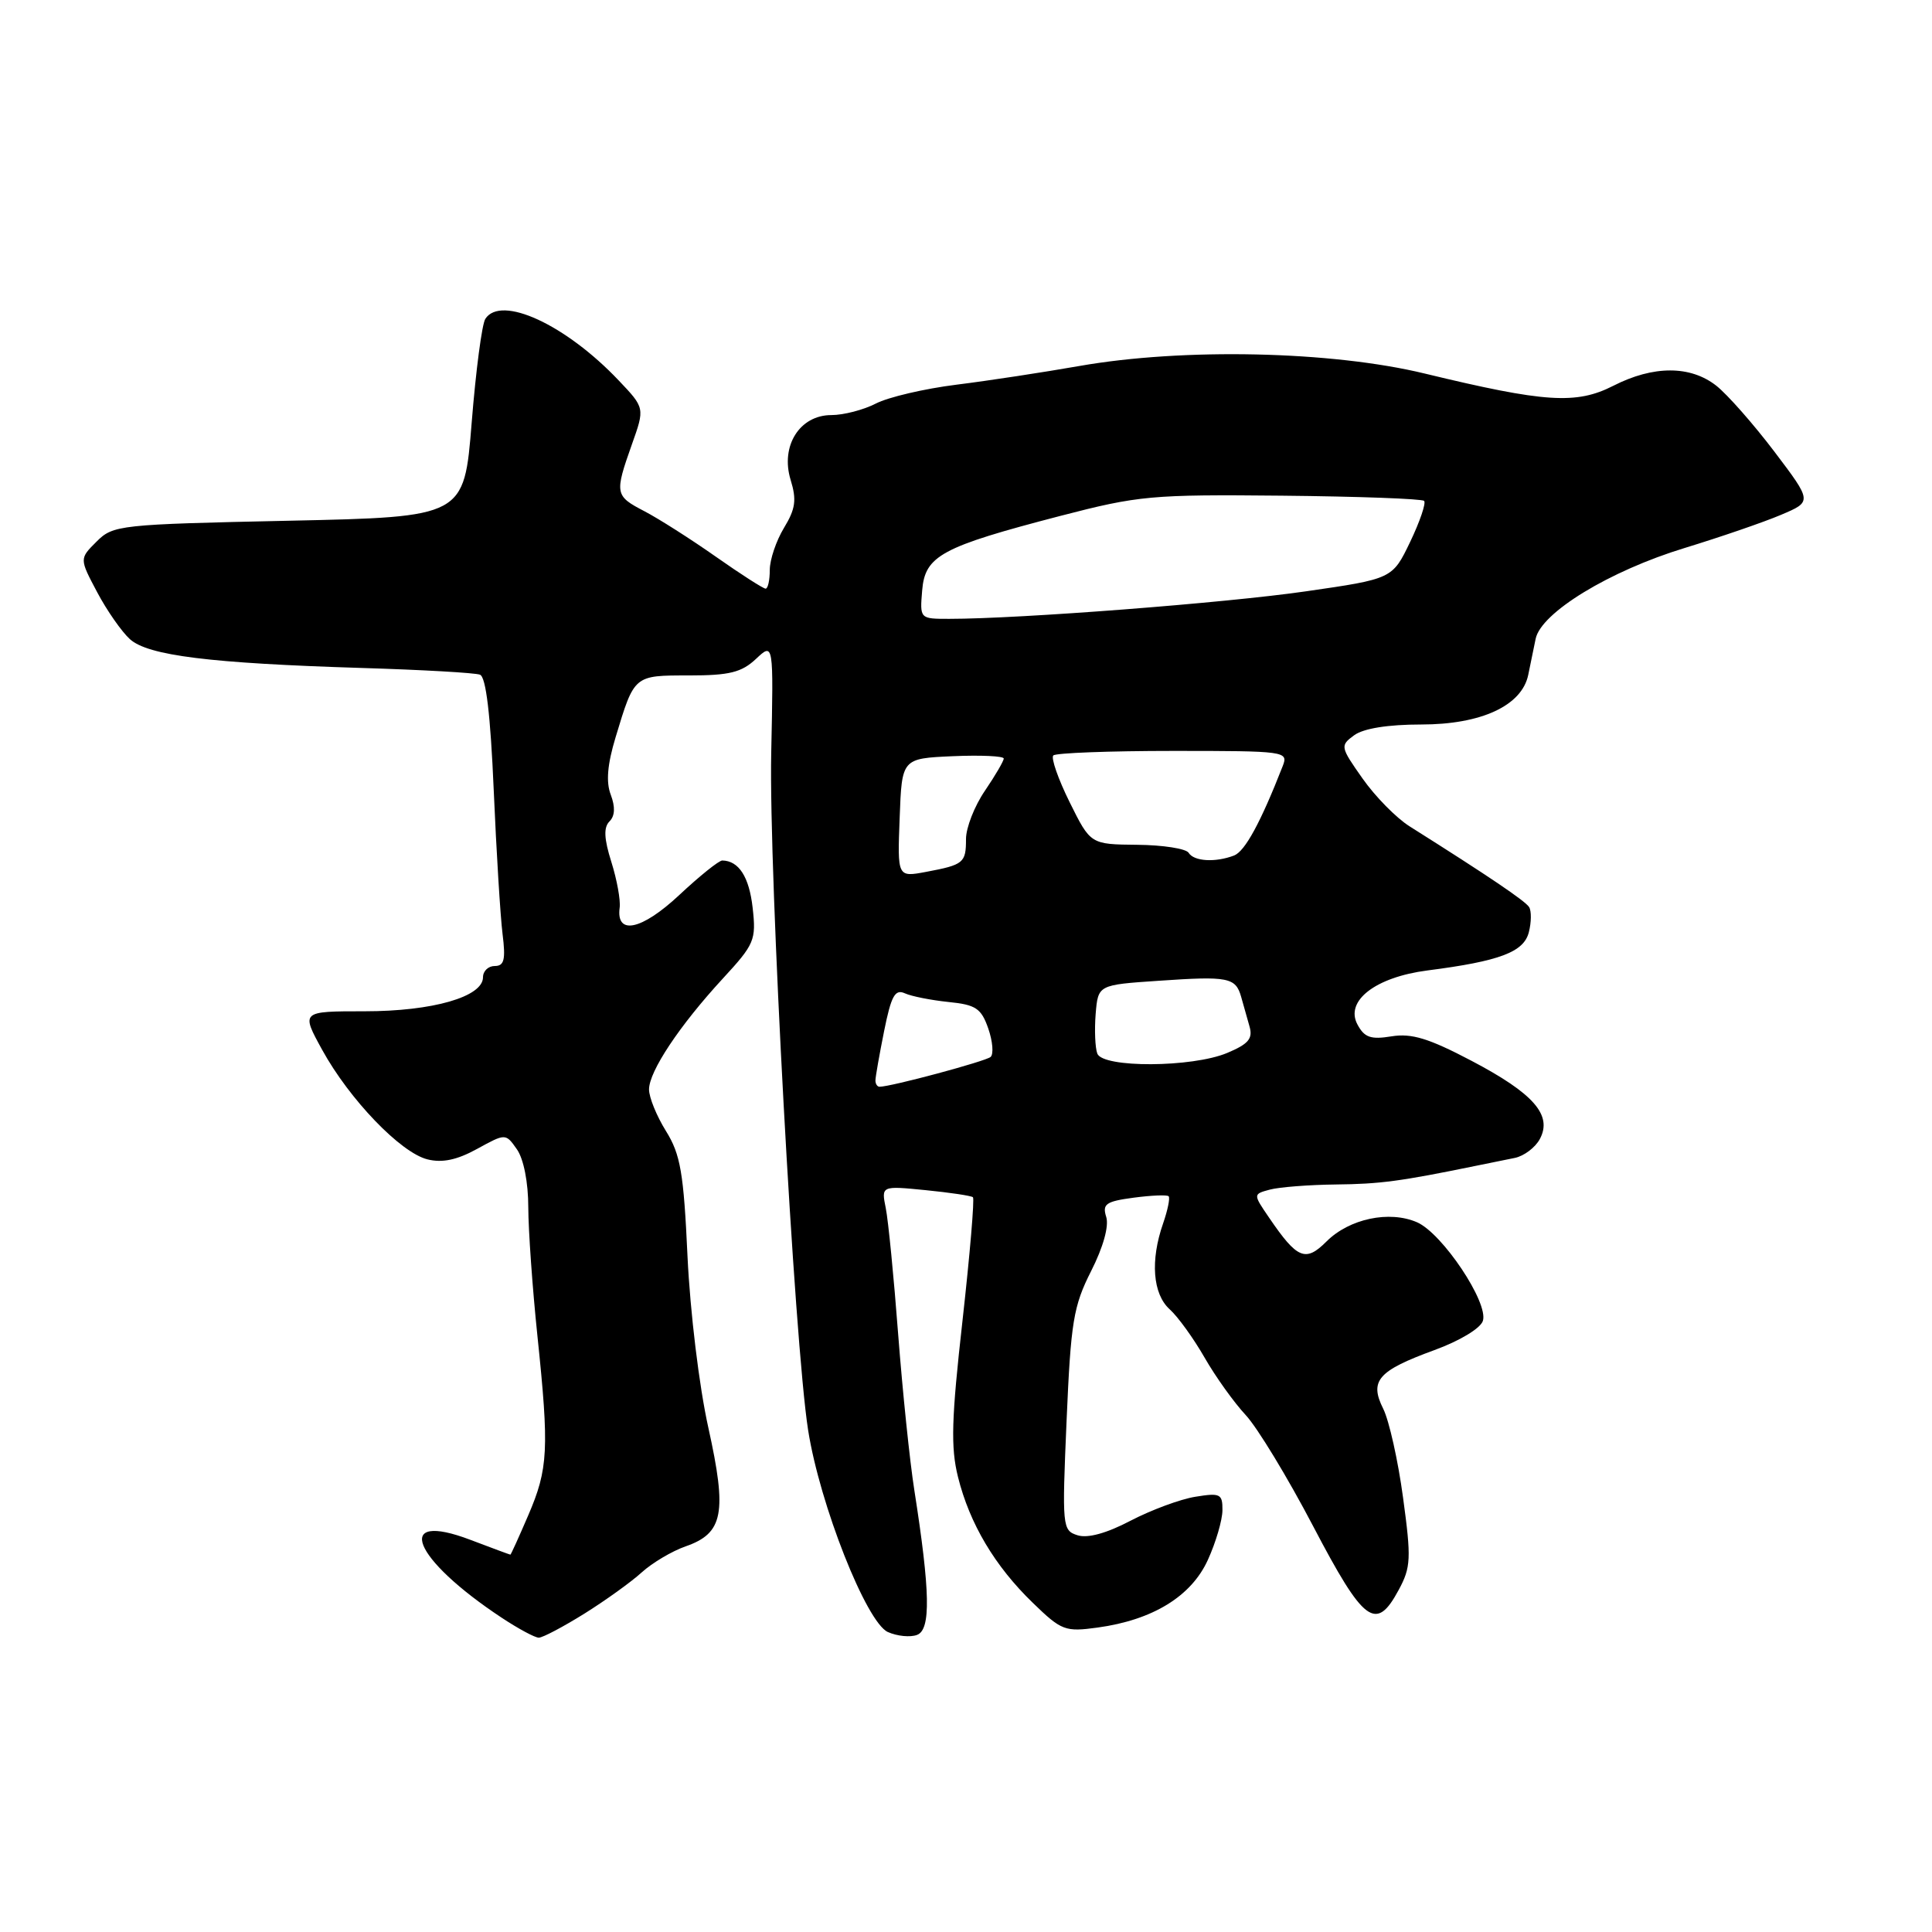 <?xml version="1.0" encoding="UTF-8" standalone="no"?>
<!DOCTYPE svg PUBLIC "-//W3C//DTD SVG 1.1//EN" "http://www.w3.org/Graphics/SVG/1.1/DTD/svg11.dtd" >
<svg xmlns="http://www.w3.org/2000/svg" xmlns:xlink="http://www.w3.org/1999/xlink" version="1.1" viewBox="0 0 256 256">
 <g >
 <path fill="currentColor"
d=" M 77.41 213.83 C 80.21 212.08 83.64 209.62 85.03 208.35 C 86.42 207.09 89.04 205.53 90.85 204.90 C 95.85 203.16 96.36 200.48 93.86 189.18 C 92.64 183.71 91.45 173.84 91.10 166.50 C 90.59 155.40 90.17 152.97 88.25 149.88 C 87.01 147.89 86.00 145.41 86.00 144.36 C 86.00 141.96 90.04 135.89 95.78 129.66 C 99.98 125.11 100.21 124.57 99.73 120.29 C 99.27 116.19 97.90 114.06 95.71 114.02 C 95.27 114.01 92.69 116.08 89.98 118.62 C 85.01 123.26 81.60 123.98 82.11 120.26 C 82.24 119.29 81.75 116.57 81.01 114.22 C 80.03 111.12 79.97 109.63 80.76 108.84 C 81.49 108.11 81.54 106.93 80.93 105.31 C 80.28 103.62 80.48 101.29 81.57 97.69 C 84.07 89.42 83.98 89.50 91.29 89.50 C 96.65 89.50 98.26 89.10 100.17 87.31 C 102.50 85.12 102.50 85.12 102.19 99.81 C 101.86 115.56 105.26 177.92 107.08 189.50 C 108.63 199.36 114.79 214.95 117.64 216.25 C 118.87 216.80 120.62 216.98 121.52 216.63 C 123.36 215.93 123.26 210.91 121.16 197.50 C 120.55 193.65 119.59 184.33 119.01 176.78 C 118.44 169.24 117.70 161.73 117.37 160.09 C 116.77 157.12 116.77 157.12 122.64 157.70 C 125.86 158.02 128.69 158.44 128.92 158.64 C 129.14 158.84 128.52 166.18 127.54 174.96 C 126.07 188.03 125.96 191.78 126.94 195.71 C 128.48 201.90 131.82 207.52 136.86 212.39 C 140.65 216.07 141.14 216.25 145.44 215.66 C 152.74 214.66 157.86 211.52 160.05 206.69 C 161.10 204.39 161.97 201.43 161.98 200.12 C 162.00 197.94 161.69 197.79 158.38 198.33 C 156.39 198.65 152.54 200.08 149.81 201.50 C 146.63 203.17 144.12 203.86 142.78 203.43 C 140.76 202.79 140.72 202.36 141.33 188.19 C 141.89 175.14 142.23 173.07 144.58 168.42 C 146.19 165.25 146.96 162.46 146.58 161.25 C 146.04 159.54 146.53 159.19 150.21 158.70 C 152.55 158.39 154.63 158.30 154.85 158.51 C 155.06 158.72 154.73 160.34 154.12 162.10 C 152.40 167.02 152.74 171.46 154.99 173.49 C 156.09 174.48 158.17 177.37 159.62 179.90 C 161.07 182.43 163.52 185.85 165.06 187.50 C 166.60 189.15 170.63 195.79 174.01 202.25 C 180.73 215.08 182.33 216.26 185.33 210.68 C 186.96 207.67 187.01 206.51 185.91 198.43 C 185.25 193.52 184.06 188.23 183.29 186.68 C 181.42 182.95 182.58 181.63 190.08 178.89 C 193.42 177.67 196.18 176.01 196.49 175.02 C 197.26 172.61 191.12 163.43 187.77 161.96 C 184.10 160.36 178.79 161.48 175.77 164.50 C 172.99 167.28 171.90 166.83 168.17 161.36 C 166.03 158.23 166.03 158.23 168.26 157.63 C 169.49 157.30 173.43 156.99 177.00 156.95 C 182.86 156.89 185.55 156.53 195.50 154.49 C 197.15 154.16 199.50 153.68 200.72 153.43 C 201.94 153.18 203.44 152.05 204.04 150.92 C 205.73 147.76 203.22 144.89 194.98 140.56 C 189.33 137.59 187.05 136.89 184.39 137.32 C 181.64 137.77 180.79 137.48 179.87 135.75 C 178.19 132.62 182.26 129.48 189.14 128.59 C 198.73 127.36 201.92 126.15 202.58 123.52 C 202.92 122.20 202.93 120.70 202.62 120.20 C 202.12 119.39 197.35 116.16 186.77 109.49 C 185.01 108.38 182.21 105.53 180.54 103.15 C 177.58 98.95 177.56 98.80 179.44 97.42 C 180.68 96.52 183.91 96.00 188.32 96.00 C 196.28 96.00 201.66 93.50 202.50 89.42 C 202.78 88.09 203.22 85.94 203.48 84.65 C 204.19 81.18 213.26 75.65 223.23 72.61 C 227.97 71.16 233.71 69.19 235.99 68.22 C 240.13 66.47 240.13 66.47 235.12 59.85 C 232.36 56.21 228.90 52.28 227.42 51.11 C 223.98 48.41 219.08 48.41 213.77 51.12 C 208.86 53.62 204.72 53.35 188.80 49.50 C 176.44 46.50 156.76 46.08 143.00 48.50 C 138.32 49.32 131.02 50.44 126.76 50.97 C 122.50 51.50 117.68 52.63 116.06 53.47 C 114.43 54.31 111.78 55.00 110.16 55.00 C 105.96 55.00 103.39 59.09 104.76 63.58 C 105.58 66.24 105.41 67.43 103.88 69.95 C 102.85 71.65 102.00 74.16 102.00 75.52 C 102.00 76.89 101.75 78.00 101.45 78.00 C 101.14 78.00 98.16 76.09 94.83 73.75 C 91.50 71.41 87.25 68.71 85.39 67.74 C 81.48 65.71 81.42 65.41 83.72 58.91 C 85.45 54.06 85.45 54.06 81.97 50.40 C 74.95 43.00 66.38 39.05 64.31 42.25 C 63.86 42.94 63.05 49.12 62.50 56.00 C 61.50 68.50 61.50 68.50 38.28 69.00 C 15.80 69.48 14.98 69.57 12.79 71.77 C 10.52 74.03 10.52 74.03 12.87 78.46 C 14.16 80.90 16.12 83.70 17.21 84.69 C 19.62 86.87 27.84 87.89 47.96 88.51 C 55.91 88.75 62.95 89.15 63.60 89.40 C 64.40 89.71 64.99 94.72 65.42 104.68 C 65.77 112.83 66.30 121.41 66.59 123.75 C 67.02 127.16 66.81 128.00 65.56 128.00 C 64.70 128.00 64.00 128.67 64.00 129.49 C 64.00 132.08 57.34 134.00 48.32 134.00 C 39.88 134.00 39.88 134.00 42.69 139.11 C 46.30 145.68 53.08 152.73 56.63 153.62 C 58.59 154.11 60.54 153.71 63.21 152.24 C 67.00 150.16 67.00 150.16 68.50 152.30 C 69.39 153.58 70.00 156.68 70.00 159.97 C 70.01 163.01 70.55 170.68 71.21 177.00 C 72.78 192.06 72.65 194.62 69.99 200.80 C 68.76 203.66 67.70 206.00 67.63 206.00 C 67.56 206.00 65.18 205.12 62.34 204.04 C 52.06 200.13 54.62 206.52 66.48 214.36 C 68.67 215.81 70.88 217.00 71.39 217.00 C 71.91 217.00 74.61 215.57 77.41 213.83 Z  M 116.00 143.17 C 116.00 142.71 116.52 139.76 117.15 136.62 C 118.09 131.95 118.59 131.03 119.90 131.62 C 120.78 132.02 123.38 132.53 125.69 132.77 C 129.30 133.13 130.02 133.61 130.95 136.28 C 131.54 137.98 131.68 139.68 131.26 140.05 C 130.60 140.63 118.06 144.00 116.54 144.00 C 116.25 144.00 116.00 143.63 116.00 143.17 Z  M 145.40 139.61 C 145.11 138.84 145.01 136.48 145.18 134.36 C 145.50 130.50 145.50 130.50 153.50 129.96 C 162.76 129.32 163.73 129.51 164.46 132.09 C 164.76 133.14 165.26 134.91 165.57 136.02 C 166.03 137.63 165.42 138.34 162.61 139.52 C 157.95 141.47 146.14 141.52 145.40 139.61 Z  M 119.21 108.37 C 119.50 100.50 119.50 100.50 126.25 100.20 C 129.96 100.04 133.00 100.18 133.00 100.51 C 133.00 100.84 131.88 102.76 130.50 104.79 C 129.12 106.81 128.00 109.68 128.00 111.17 C 128.00 114.34 127.70 114.59 122.70 115.53 C 118.91 116.24 118.91 116.24 119.21 108.37 Z  M 157.50 113.00 C 157.16 112.45 154.10 111.97 150.69 111.94 C 144.50 111.88 144.50 111.88 141.73 106.29 C 140.21 103.22 139.24 100.43 139.57 100.10 C 139.90 99.77 147.05 99.50 155.46 99.50 C 170.35 99.50 170.73 99.55 169.97 101.50 C 167.05 108.97 164.97 112.80 163.52 113.36 C 161.04 114.31 158.20 114.14 157.50 113.00 Z  M 122.19 78.25 C 122.57 73.63 124.71 72.47 140.50 68.36 C 150.86 65.67 152.57 65.51 169.85 65.68 C 179.94 65.78 188.42 66.09 188.70 66.37 C 188.98 66.65 188.15 69.09 186.86 71.79 C 184.50 76.70 184.50 76.70 173.00 78.36 C 162.43 79.89 135.09 82.00 125.78 82.00 C 121.88 82.00 121.88 82.00 122.19 78.25 Z "/>
</g>
</svg>